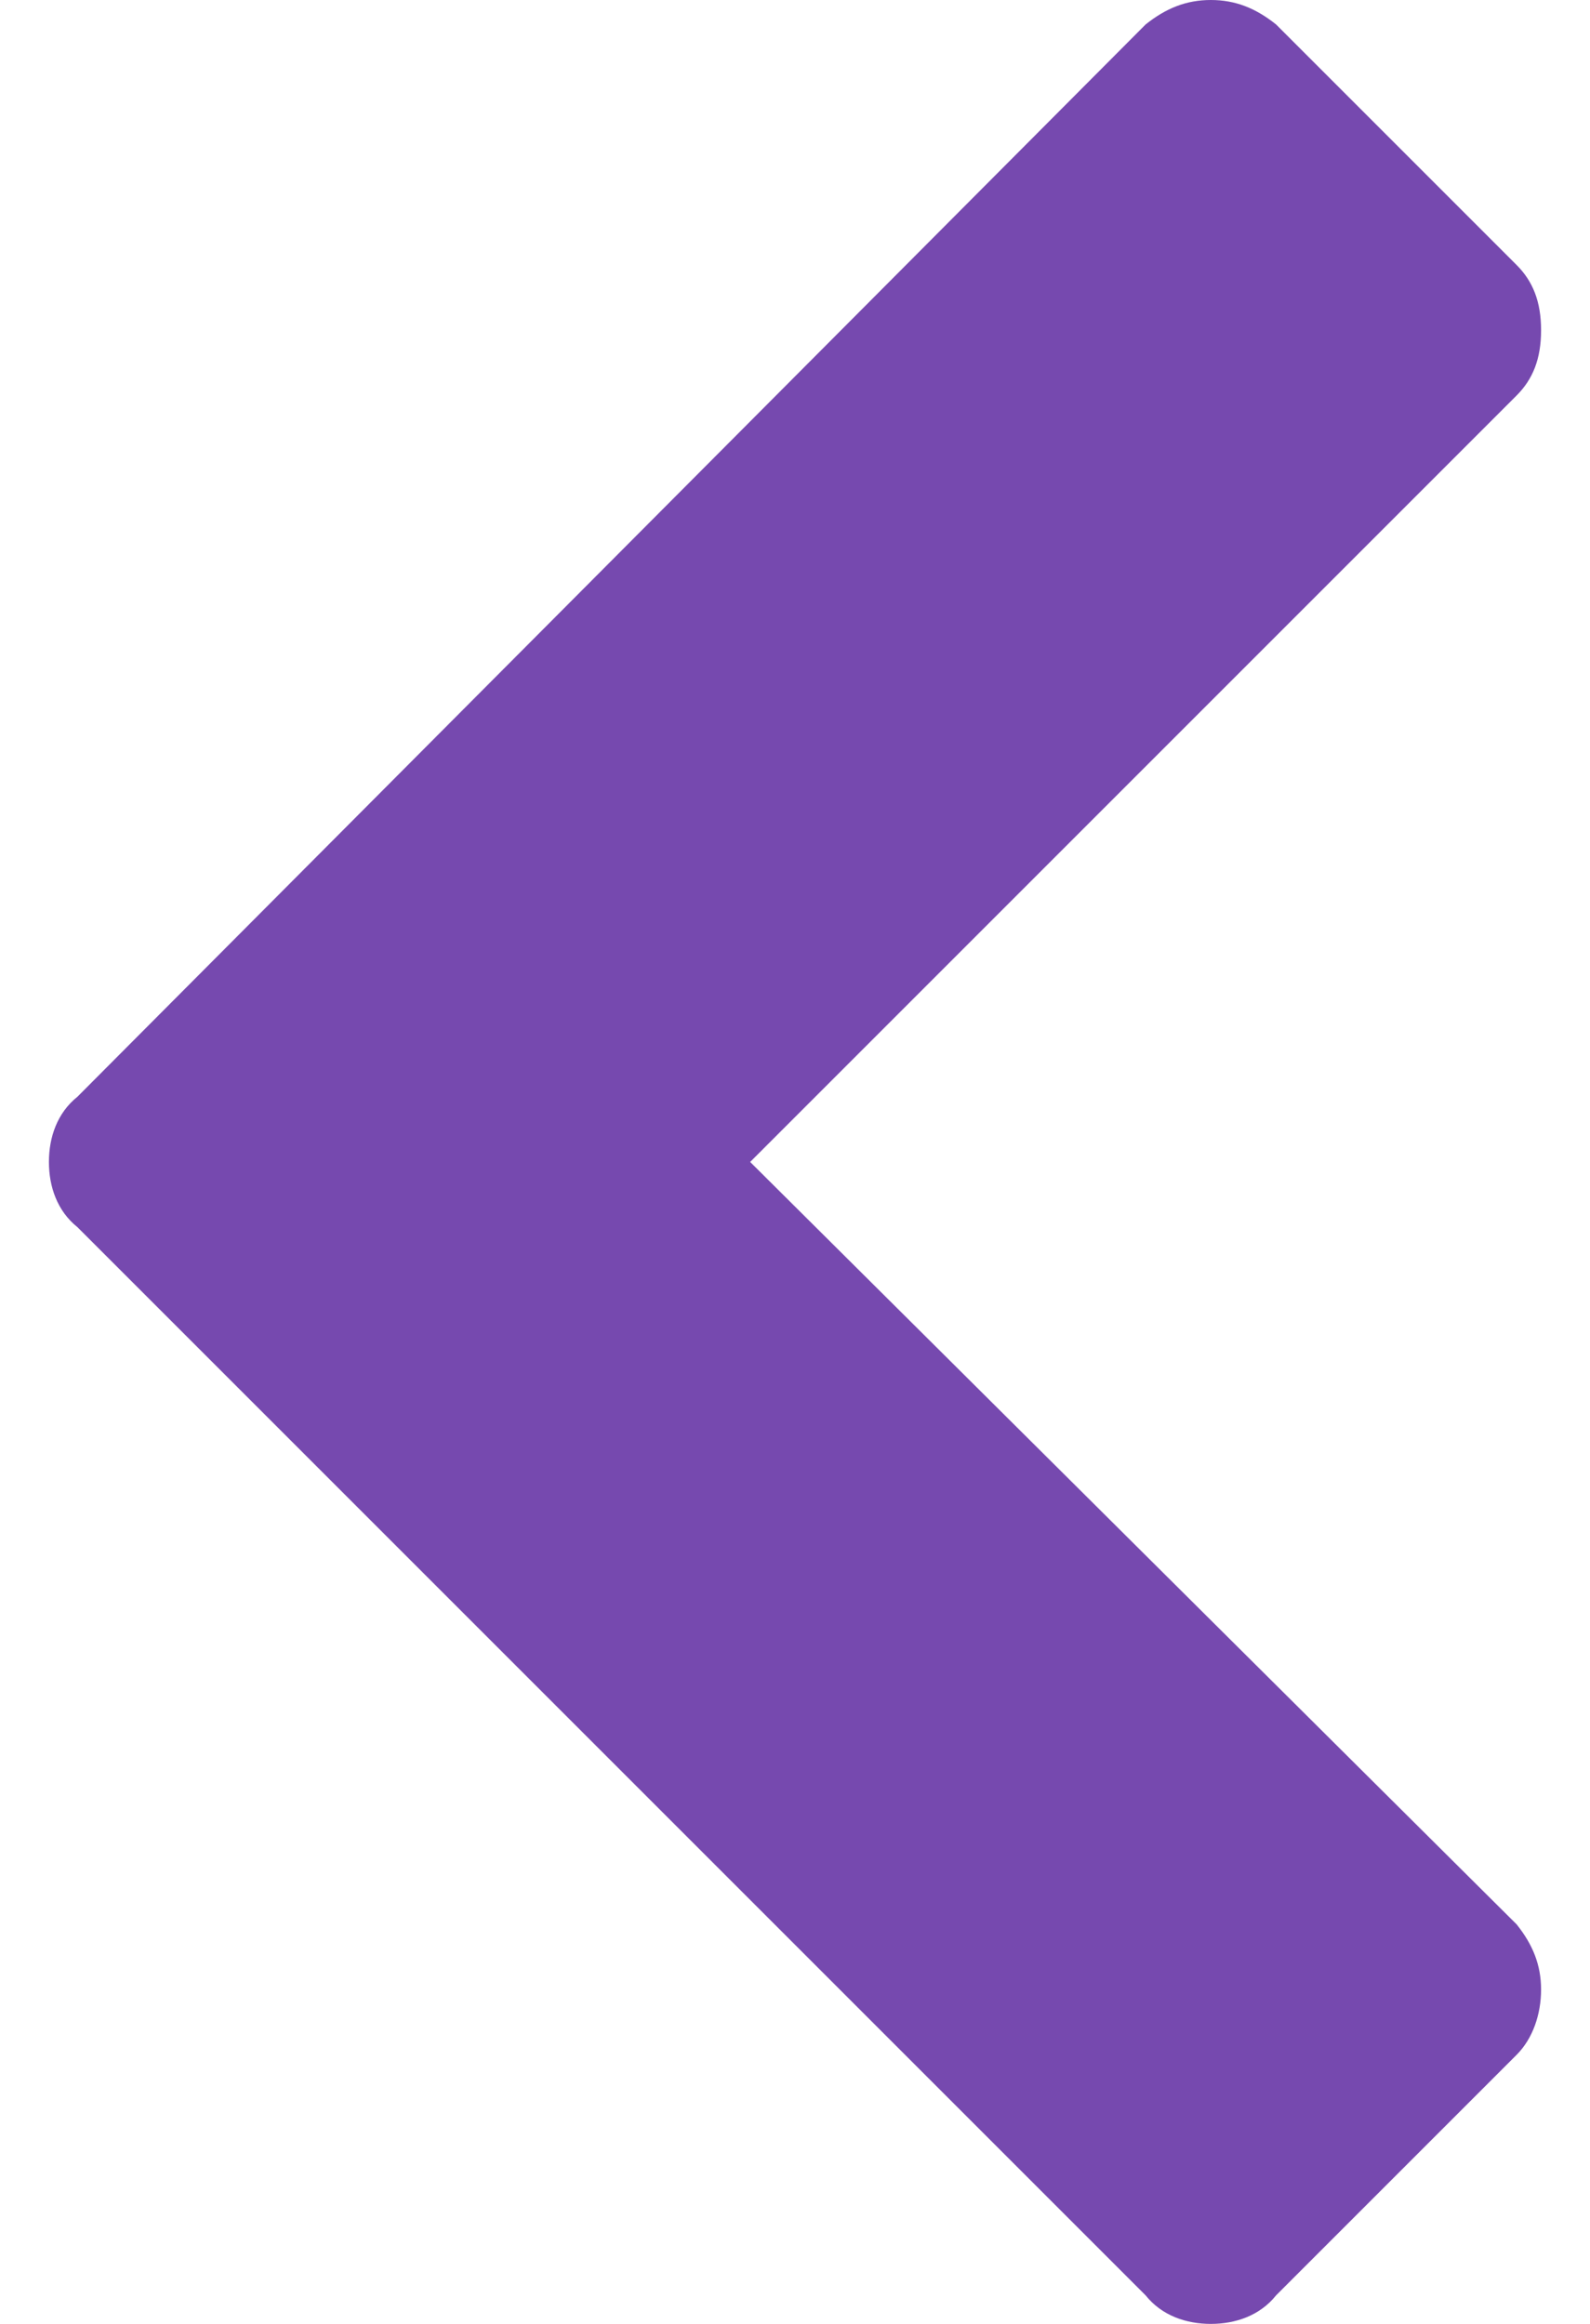 <?xml version="1.0" encoding="utf-8"?>
<!-- Generator: Adobe Illustrator 19.0.0, SVG Export Plug-In . SVG Version: 6.00 Build 0)  -->
<svg version="1.1" id="Слой_1" xmlns="http://www.w3.org/2000/svg" xmlns:xlink="http://www.w3.org/1999/xlink" x="0px" y="0px"
	 viewBox="0 0 39 57" style="enable-background:new 0 0 39 57;" xml:space="preserve">
<style type="text/css">
	.st0{fill:#7649AF;}
</style>
<path id="XMLID_2_" class="st0" d="M37.2,47.2L18.4,28.5L37.2,9.7c0.4-0.4,0.6-0.9,0.6-1.6s-0.2-1.2-0.6-1.6l-5.9-5.9
	c-0.5-0.4-1-0.6-1.6-0.6c-0.6,0-1.1,0.2-1.6,0.6L1.9,26.9c-0.5,0.4-0.7,1-0.7,1.6s0.2,1.2,0.7,1.6l26.2,26.2c0.4,0.5,1,0.7,1.6,0.7
	s1.2-0.2,1.6-0.7l5.9-5.9c0.4-0.4,0.6-1,0.6-1.6C37.8,48.2,37.6,47.7,37.2,47.2z"/>
</svg>
